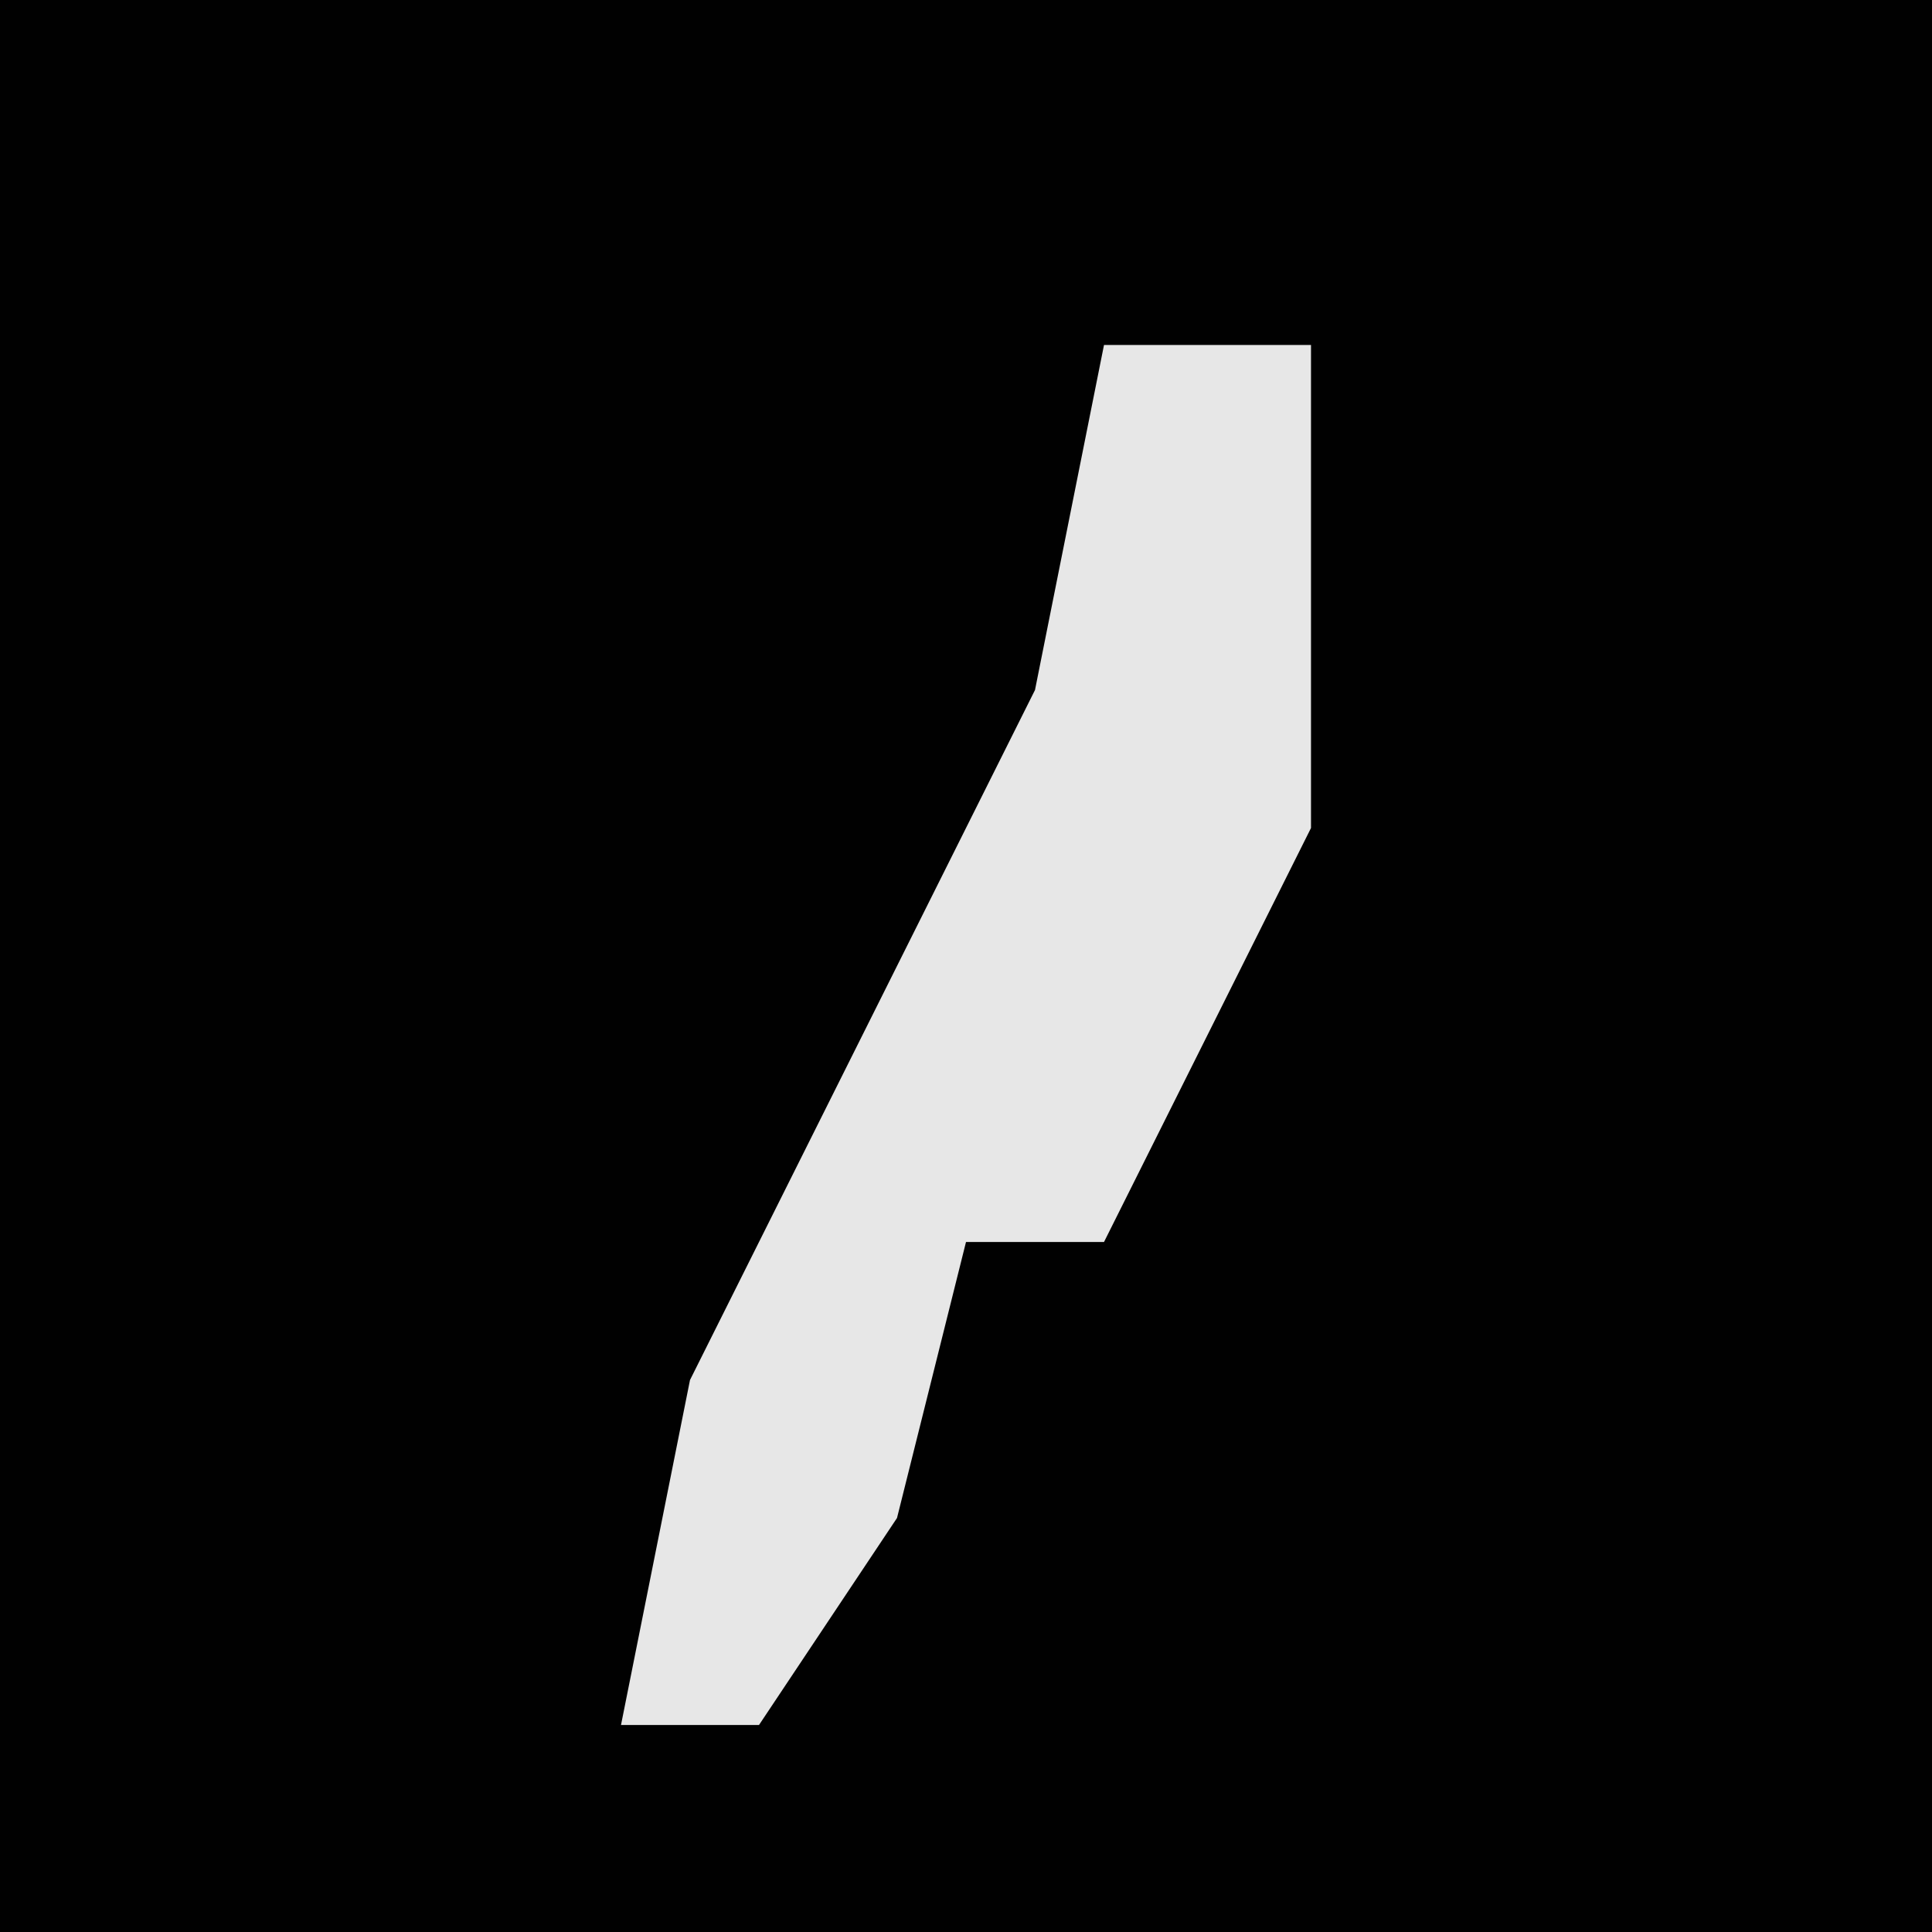<?xml version="1.0" encoding="UTF-8"?>
<svg version="1.1" xmlns="http://www.w3.org/2000/svg" width="28" height="28">
<path d="M0,0 L28,0 L28,28 L0,28 Z " fill="#010101" transform="translate(0,0)"/>
<path d="M0,0 L3,0 L3,7 L0,13 L-2,13 L-3,17 L-5,20 L-7,20 L-6,15 L-1,5 Z " fill="#E7E7E7" transform="translate(16,5)"/>
</svg>
